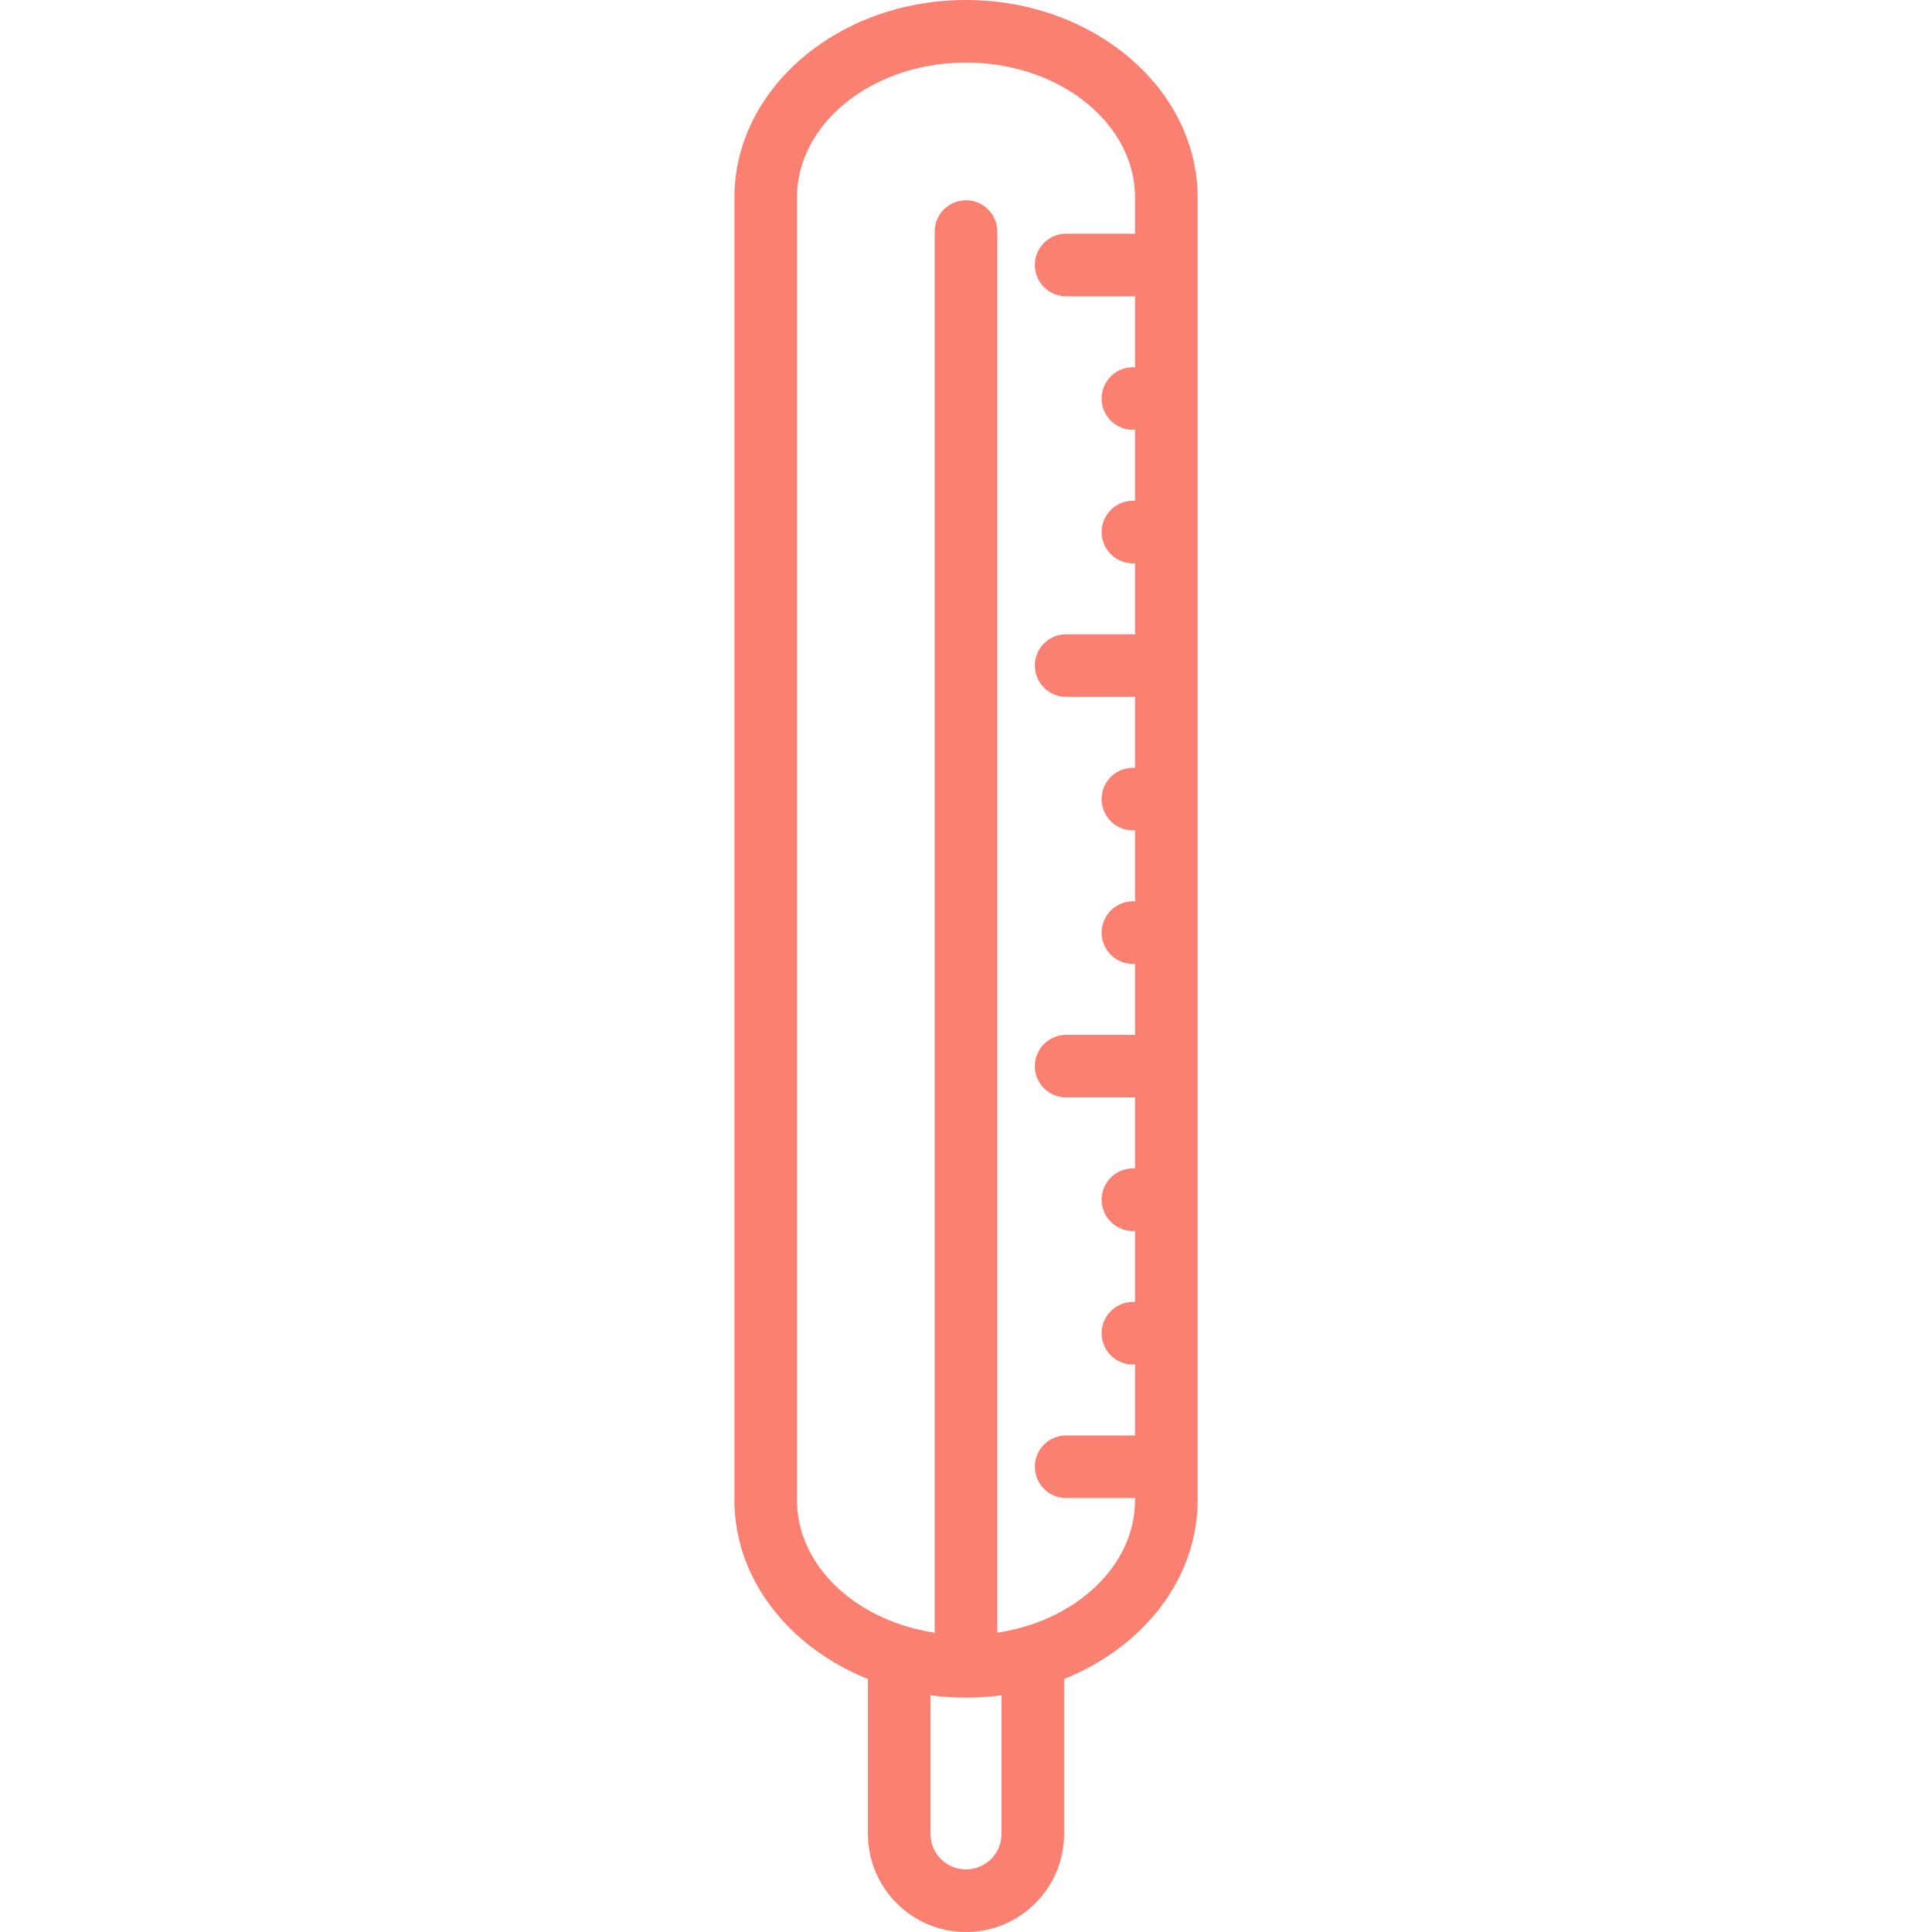 <svg xmlns="http://www.w3.org/2000/svg" viewBox="0 0 463 463" style="enable-background:new 0 0 463 463" xml:space="preserve"><path fill="salmon" d="M231.5 0C200.897 0 176 21.232 176 47.33V359.5c0 18.937 13.115 35.303 32 42.864V439.5c0 12.958 10.542 23.5 23.5 23.5s23.5-10.542 23.5-23.5v-37.136c18.885-7.56 32-23.927 32-42.864V47.33C287 21.232 262.103 0 231.5 0zm8.5 439.5c0 4.687-3.813 8.5-8.5 8.5s-8.5-3.813-8.5-8.5v-33.226c2.772.365 5.61.555 8.5.555s5.728-.19 8.5-.555V439.5zm-1-48.235V55.5c0-4.142-3.357-7.5-7.5-7.5s-7.5 3.358-7.5 7.5v335.765c-18.76-2.817-33-15.984-33-31.765V47.33C191 29.503 209.168 15 231.5 15S272 29.503 272 47.33v8.696c-.166-.011-.331-.025-.5-.025h-16c-4.143 0-7.5 3.358-7.5 7.5s3.357 7.5 7.5 7.5h16c.169 0 .334-.014.5-.025v17.05c-.167-.011-.333-.025-.5-.025-1.97 0-3.91.8-5.3 2.2a7.528 7.528 0 0 0-2.2 5.3 7.508 7.508 0 0 0 7.5 7.5c.167 0 .334-.014.5-.025v17.05c-.167-.011-.333-.025-.5-.025-1.97 0-3.91.8-5.3 2.2a7.528 7.528 0 0 0-2.2 5.3 7.508 7.508 0 0 0 7.5 7.5c.167 0 .334-.014.5-.025v17.05c-.166-.011-.331-.025-.5-.025h-16c-4.143 0-7.5 3.358-7.5 7.5s3.357 7.5 7.5 7.5h16c.169 0 .334-.014.5-.025v17.05c-.167-.011-.333-.025-.5-.025-1.97 0-3.91.8-5.3 2.2a7.528 7.528 0 0 0-2.2 5.3 7.508 7.508 0 0 0 7.5 7.5c.167 0 .333-.014.5-.025v17.05c-.167-.011-.333-.025-.5-.025-1.97 0-3.91.8-5.3 2.2a7.528 7.528 0 0 0-2.2 5.3 7.508 7.508 0 0 0 7.5 7.5c.167 0 .333-.014.5-.025v17.05c-.166-.011-.331-.025-.5-.025h-16c-4.143 0-7.5 3.358-7.5 7.5s3.357 7.5 7.5 7.5h16c.169 0 .334-.014.5-.025v17.05c-.166-.011-.333-.025-.5-.025a7.51 7.51 0 0 0-7.5 7.5 7.508 7.508 0 0 0 7.5 7.5c.167 0 .333-.014.5-.025v17.05c-.166-.011-.333-.025-.5-.025a7.51 7.51 0 0 0-7.5 7.5 7.508 7.508 0 0 0 7.5 7.5c.167 0 .333-.014.5-.025v17.05c-.166-.011-.331-.025-.5-.025h-16c-4.143 0-7.5 3.358-7.5 7.5s3.357 7.5 7.5 7.5h16c.169 0 .334-.014.5-.025v.525c0 15.78-14.24 28.947-33 31.764z"/></svg>